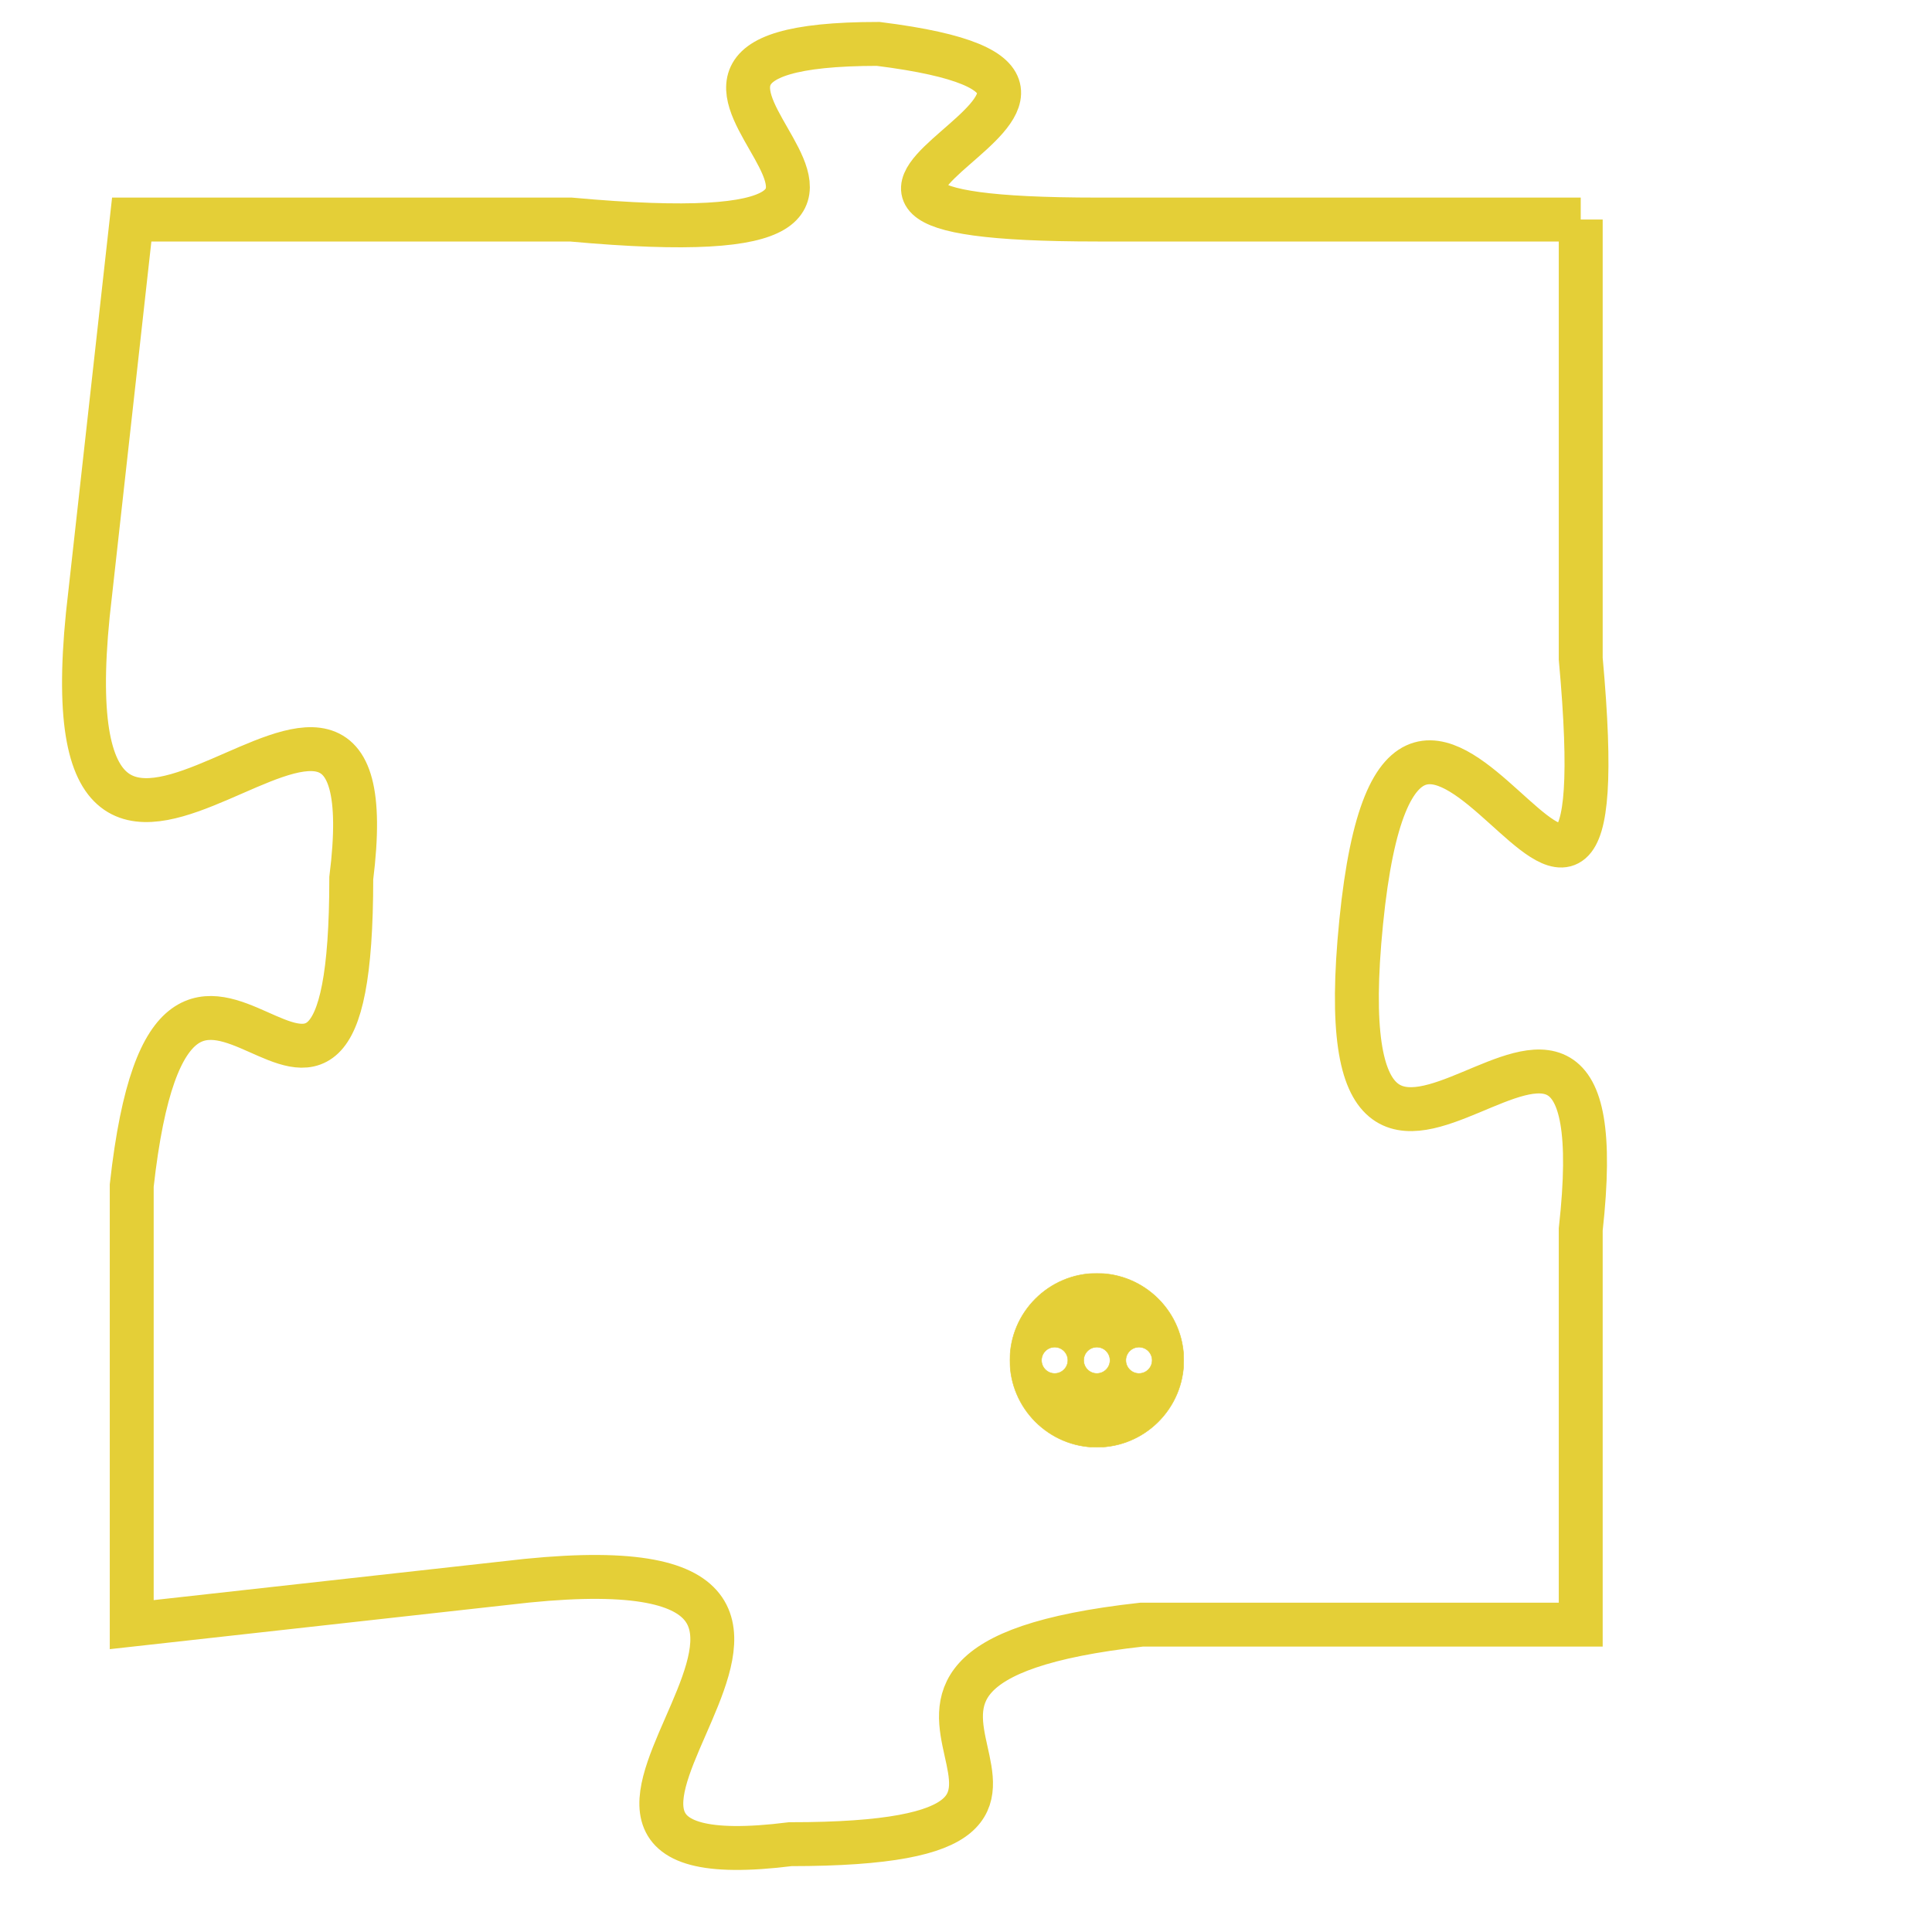 <svg version="1.1" xmlns="http://www.w3.org/2000/svg" xmlns:xlink="http://www.w3.org/1999/xlink" fill="transparent" x="0" y="0" width="350" height="350" preserveAspectRatio="xMinYMin slice"><style type="text/css">.links{fill:transparent;stroke: #E4CF37;}.links:hover{fill:#63D272; opacity:0.4;}</style><defs><g id="allt"><path id="t8111" d="M1716,1984 L1705,1984 C1695,1984 1708,1981 1700,1980 C1692,1980 1704,1985 1693,1984 L1683,1984 1683,1984 L1682,1993 C1681,2003 1689,1991 1688,1999 C1688,2008 1684,1997 1683,2006 L1683,2016 1683,2016 L1692,2015 C1702,2014 1690,2022 1698,2021 C1707,2021 1697,2017 1706,2016 L1716,2016 1716,2016 L1716,2007 C1717,1998 1710,2010 1711,2000 C1712,1990 1717,2005 1716,1994 L1716,1984"/></g><clipPath id="c" clipRule="evenodd" fill="transparent"><use href="#t8111"/></clipPath></defs><svg viewBox="1680 1979 38 44" preserveAspectRatio="xMinYMin meet"><svg width="4380" height="2430"><g><image crossorigin="anonymous" x="0" y="0" href="https://nftpuzzle.license-token.com/assets/completepuzzle.svg" width="100%" height="100%" /><g class="links"><use href="#t8111"/></g></g></svg><svg x="1703" y="2008" height="9%" width="9%" viewBox="0 0 330 330"><g><a xlink:href="https://nftpuzzle.license-token.com/" class="links"><title>See the most innovative NFT based token software licensing project</title><path fill="#E4CF37" id="more" d="M165,0C74.019,0,0,74.019,0,165s74.019,165,165,165s165-74.019,165-165S255.981,0,165,0z M85,190 c-13.785,0-25-11.215-25-25s11.215-25,25-25s25,11.215,25,25S98.785,190,85,190z M165,190c-13.785,0-25-11.215-25-25 s11.215-25,25-25s25,11.215,25,25S178.785,190,165,190z M245,190c-13.785,0-25-11.215-25-25s11.215-25,25-25 c13.785,0,25,11.215,25,25S258.785,190,245,190z"></path></a></g></svg></svg></svg>